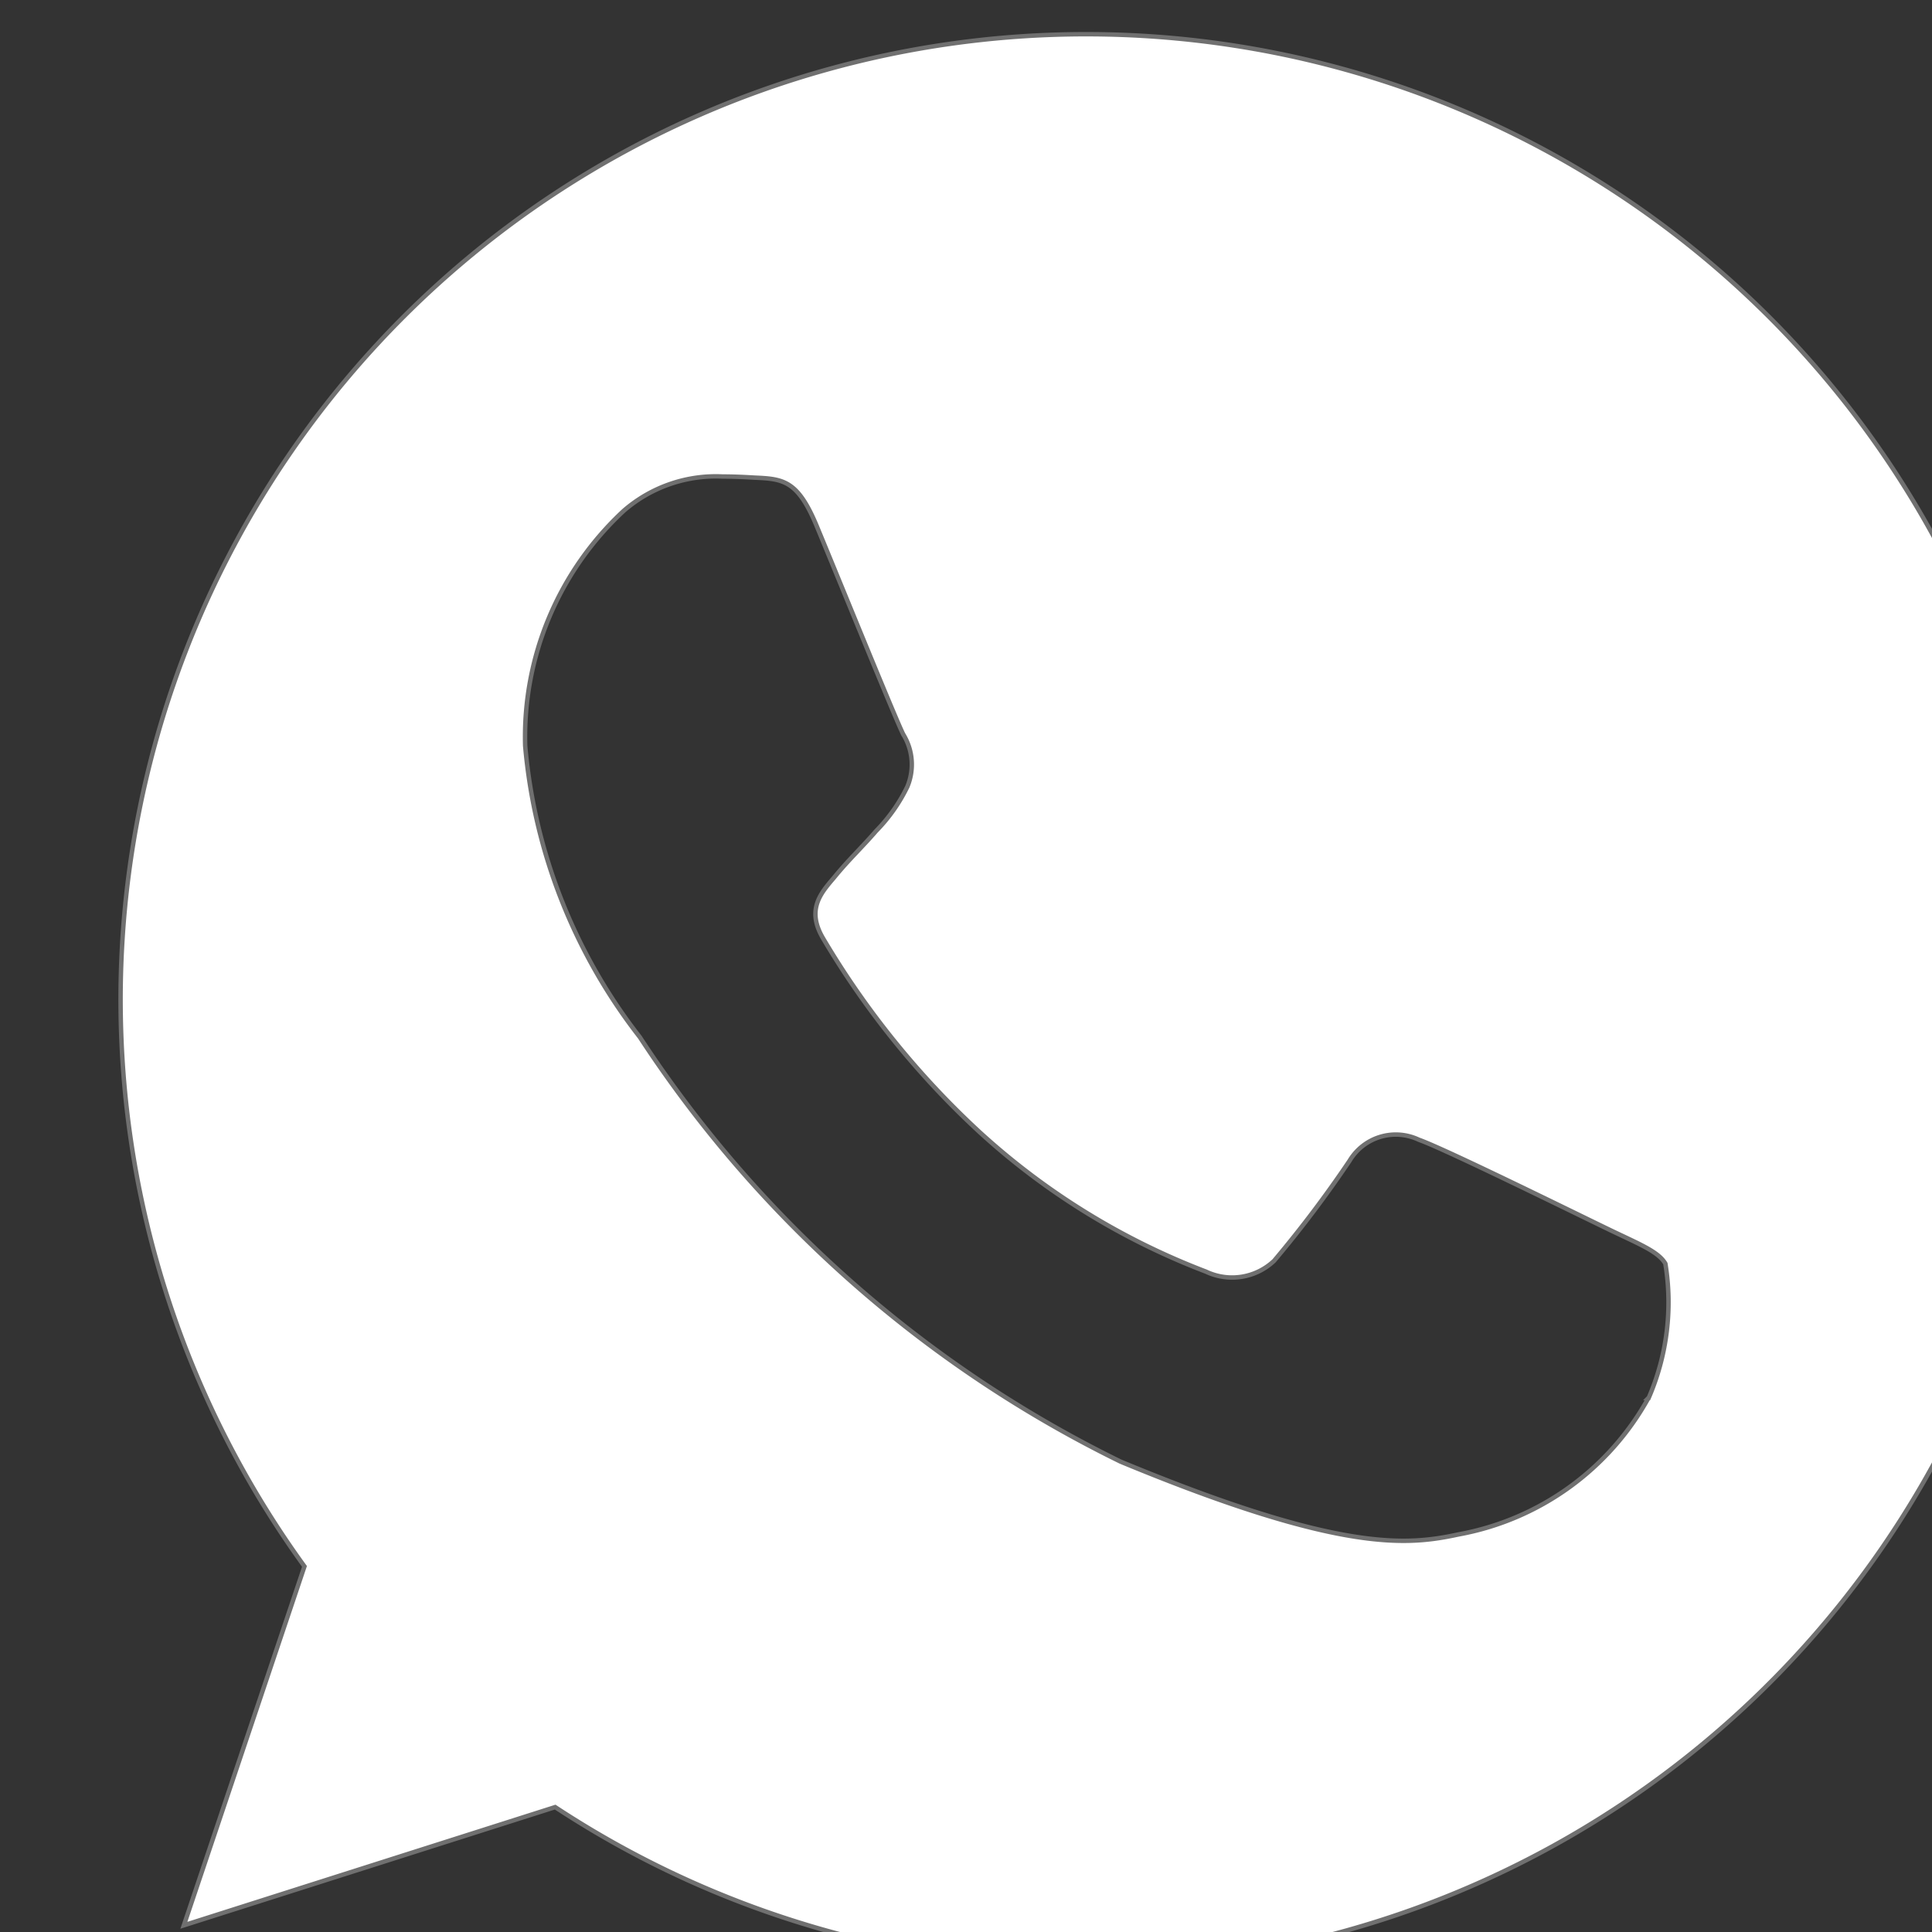 <svg xmlns="http://www.w3.org/2000/svg" xmlns:xlink="http://www.w3.org/1999/xlink" width="17" height="17" viewBox="0 0 17 17">
  <rect x="0" y="0" width="17" height="17" fill="#333333" stroke="none"/>
  <defs>
    <clipPath id="clip-path">
      <rect id="Rectángulo_4" data-name="Rectángulo 4" width="17" height="17" transform="translate(0 -0.301)" fill="#fff" stroke="#707070" stroke-width="1"/>
    </clipPath>
  </defs>
  <g id="Enmascarar_grupo_4" data-name="Enmascarar grupo 4" transform="translate(0 0.301)" clip-path="url(#clip-path)">
    <g id="whatsapp" transform="translate(1.059)">
      <g id="Grupo_4" data-name="Grupo 4">
        <path id="Trazado_7" data-name="Trazado 7" d="M8.5,0h0a8.495,8.495,0,0,0-6.88,13.482L.559,16.64,3.826,15.6A8.5,8.5,0,1,0,8.5,0Zm4.946,12a2.4,2.4,0,0,1-1.668,1.2c-.444.095-1.024.17-2.977-.64A10.648,10.648,0,0,1,4.571,8.825,4.855,4.855,0,0,1,3.562,6.261a2.714,2.714,0,0,1,.869-2.069,1.235,1.235,0,0,1,.869-.3c.105,0,.2.005.285.01.25.011.375.026.54.42.205.494.7,1.714.764,1.839a.506.506,0,0,1,.036.46,1.469,1.469,0,0,1-.275.39c-.125.145-.244.255-.37.41-.115.135-.244.279-.1.529A7.545,7.545,0,0,0,7.559,9.659a6.249,6.249,0,0,0,1.993,1.229.537.537,0,0,0,.6-.095,10.284,10.284,0,0,0,.664-.88.474.474,0,0,1,.61-.185c.229.08,1.444.68,1.694.8s.414.185.475.29A2.117,2.117,0,0,1,13.448,12Z" fill="#fff" stroke="#707070" stroke-width="0.039"/>
      </g>
    </g>
  </g>
</svg>
